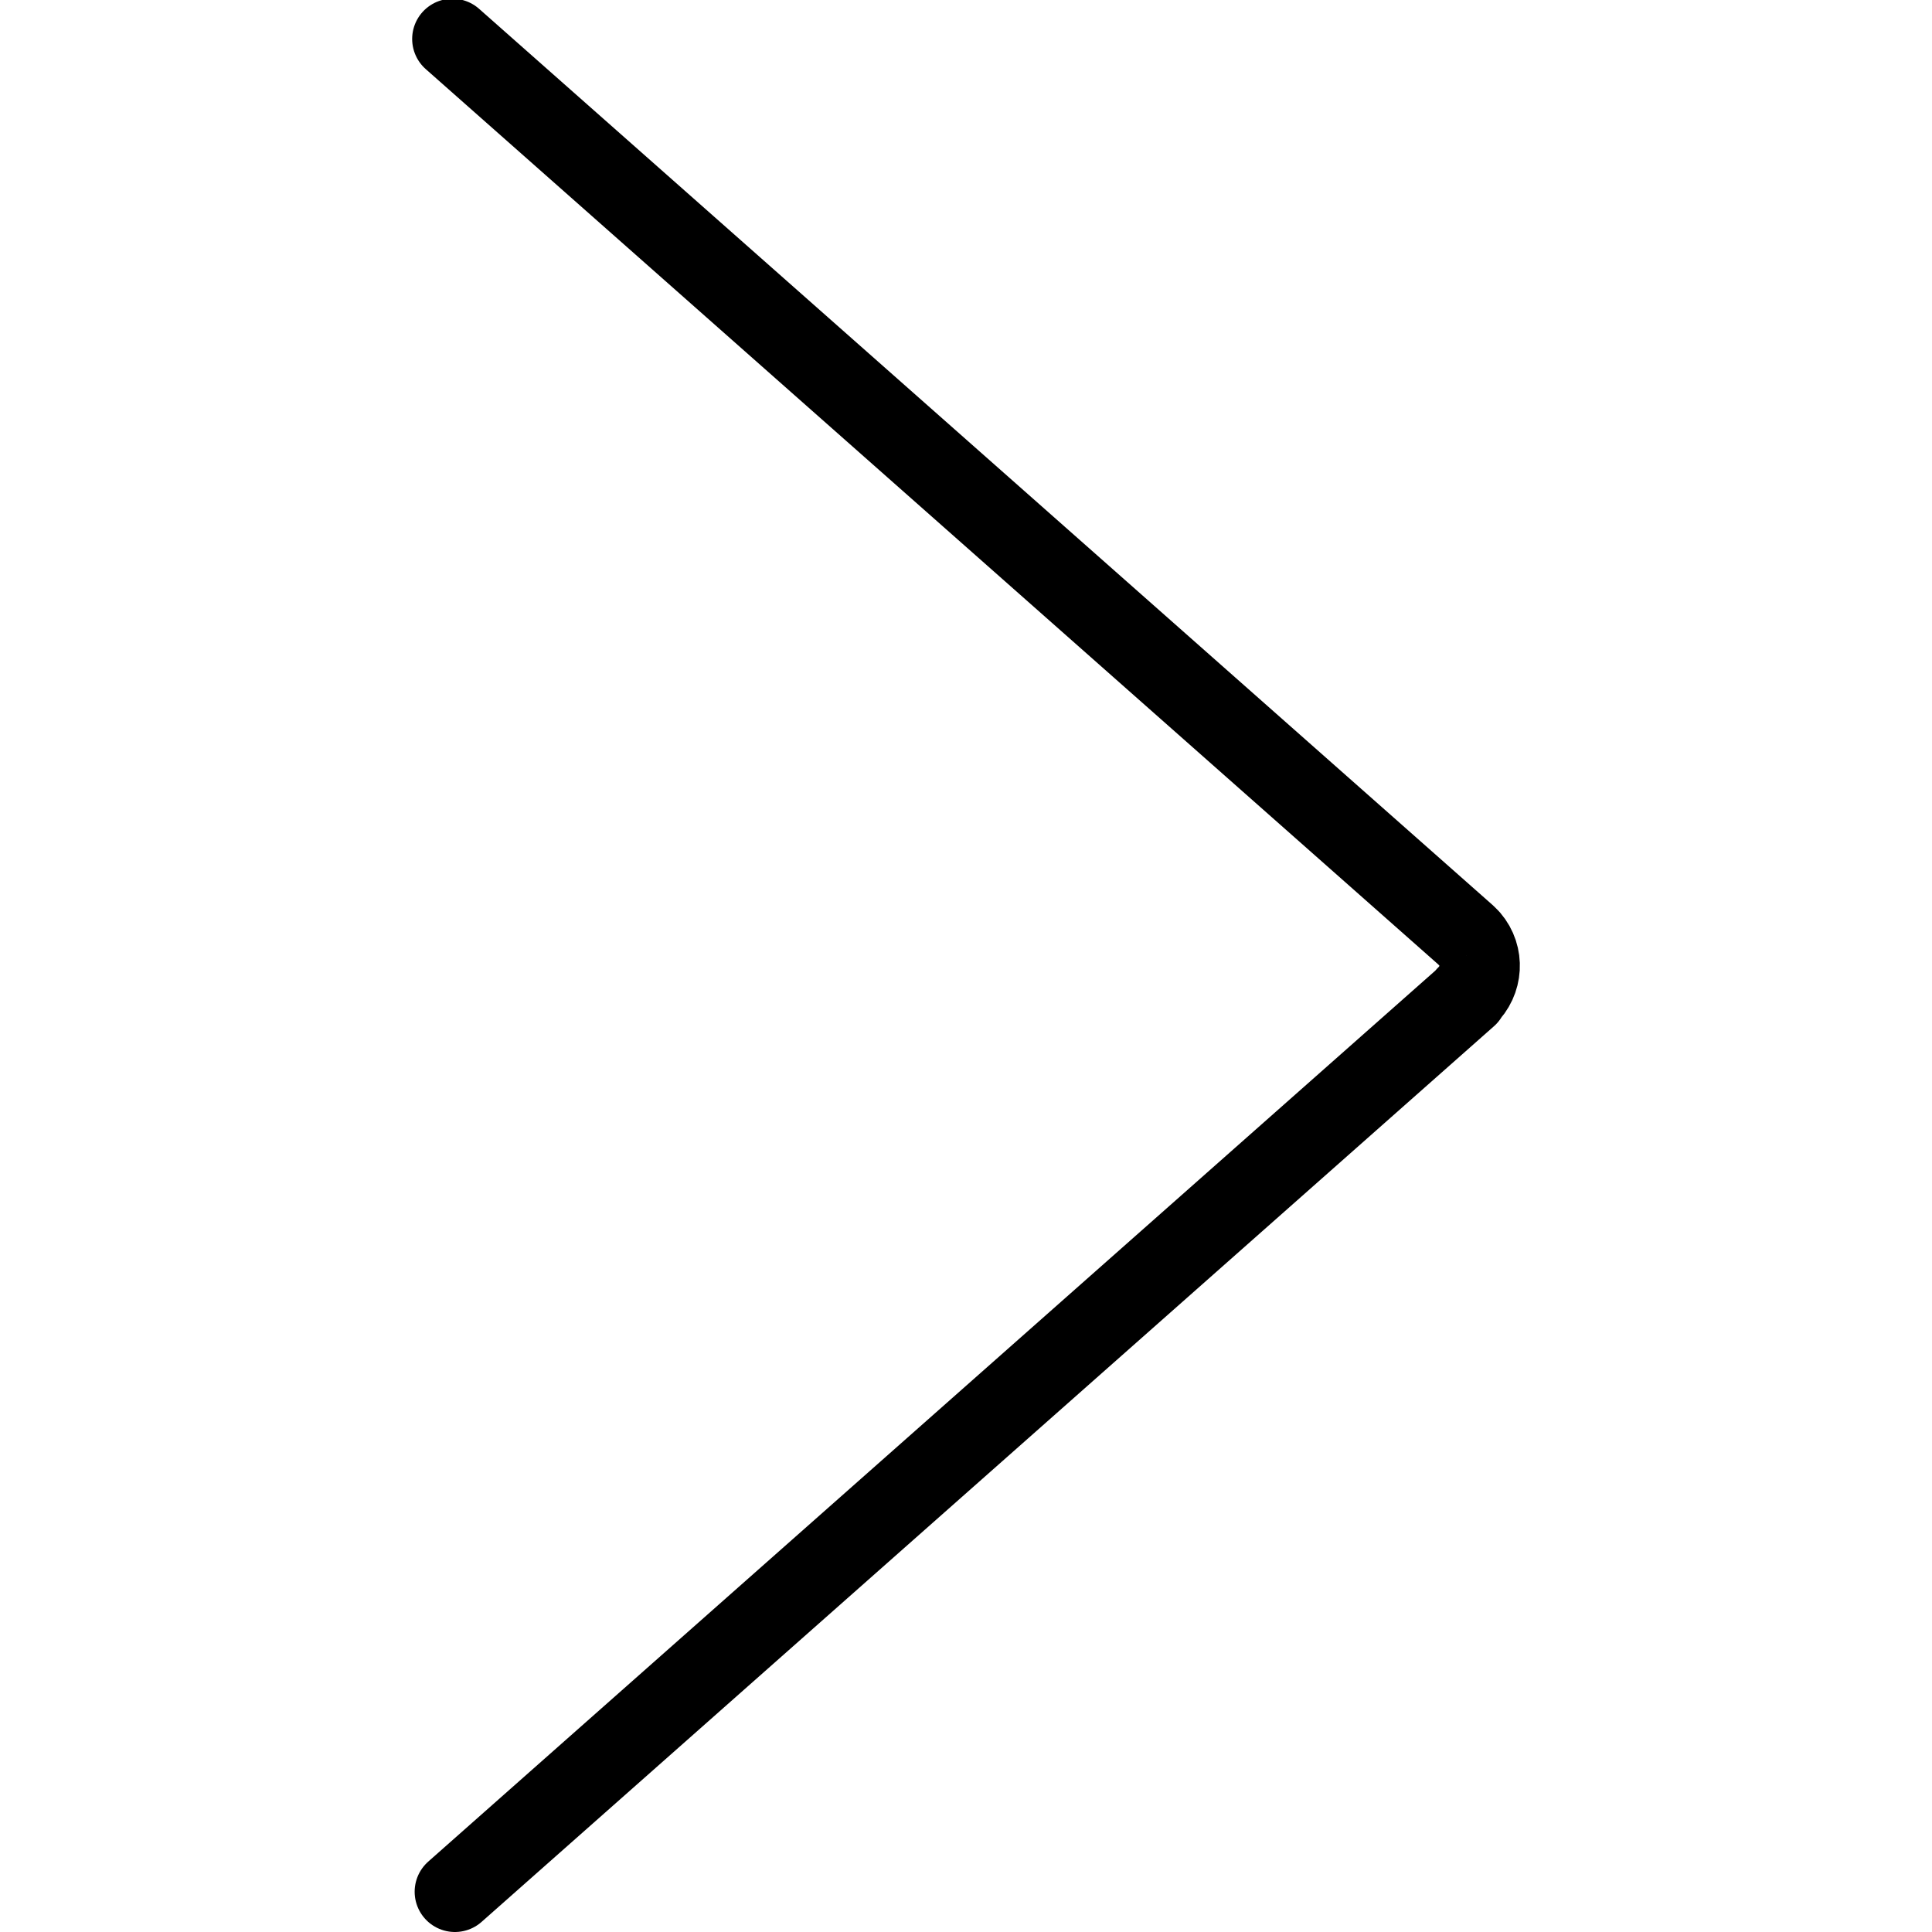 <svg viewBox="0 0 24 24" xmlns="http://www.w3.org/2000/svg"><path fill="none" stroke="#000" stroke-linecap="round" stroke-linejoin="round" d="M5.651 23.5l12.576-11.126 -.01 0c.2-.19.22-.5.04-.71 -.02-.02-.03-.03-.05-.05L5.62.484"/></svg>